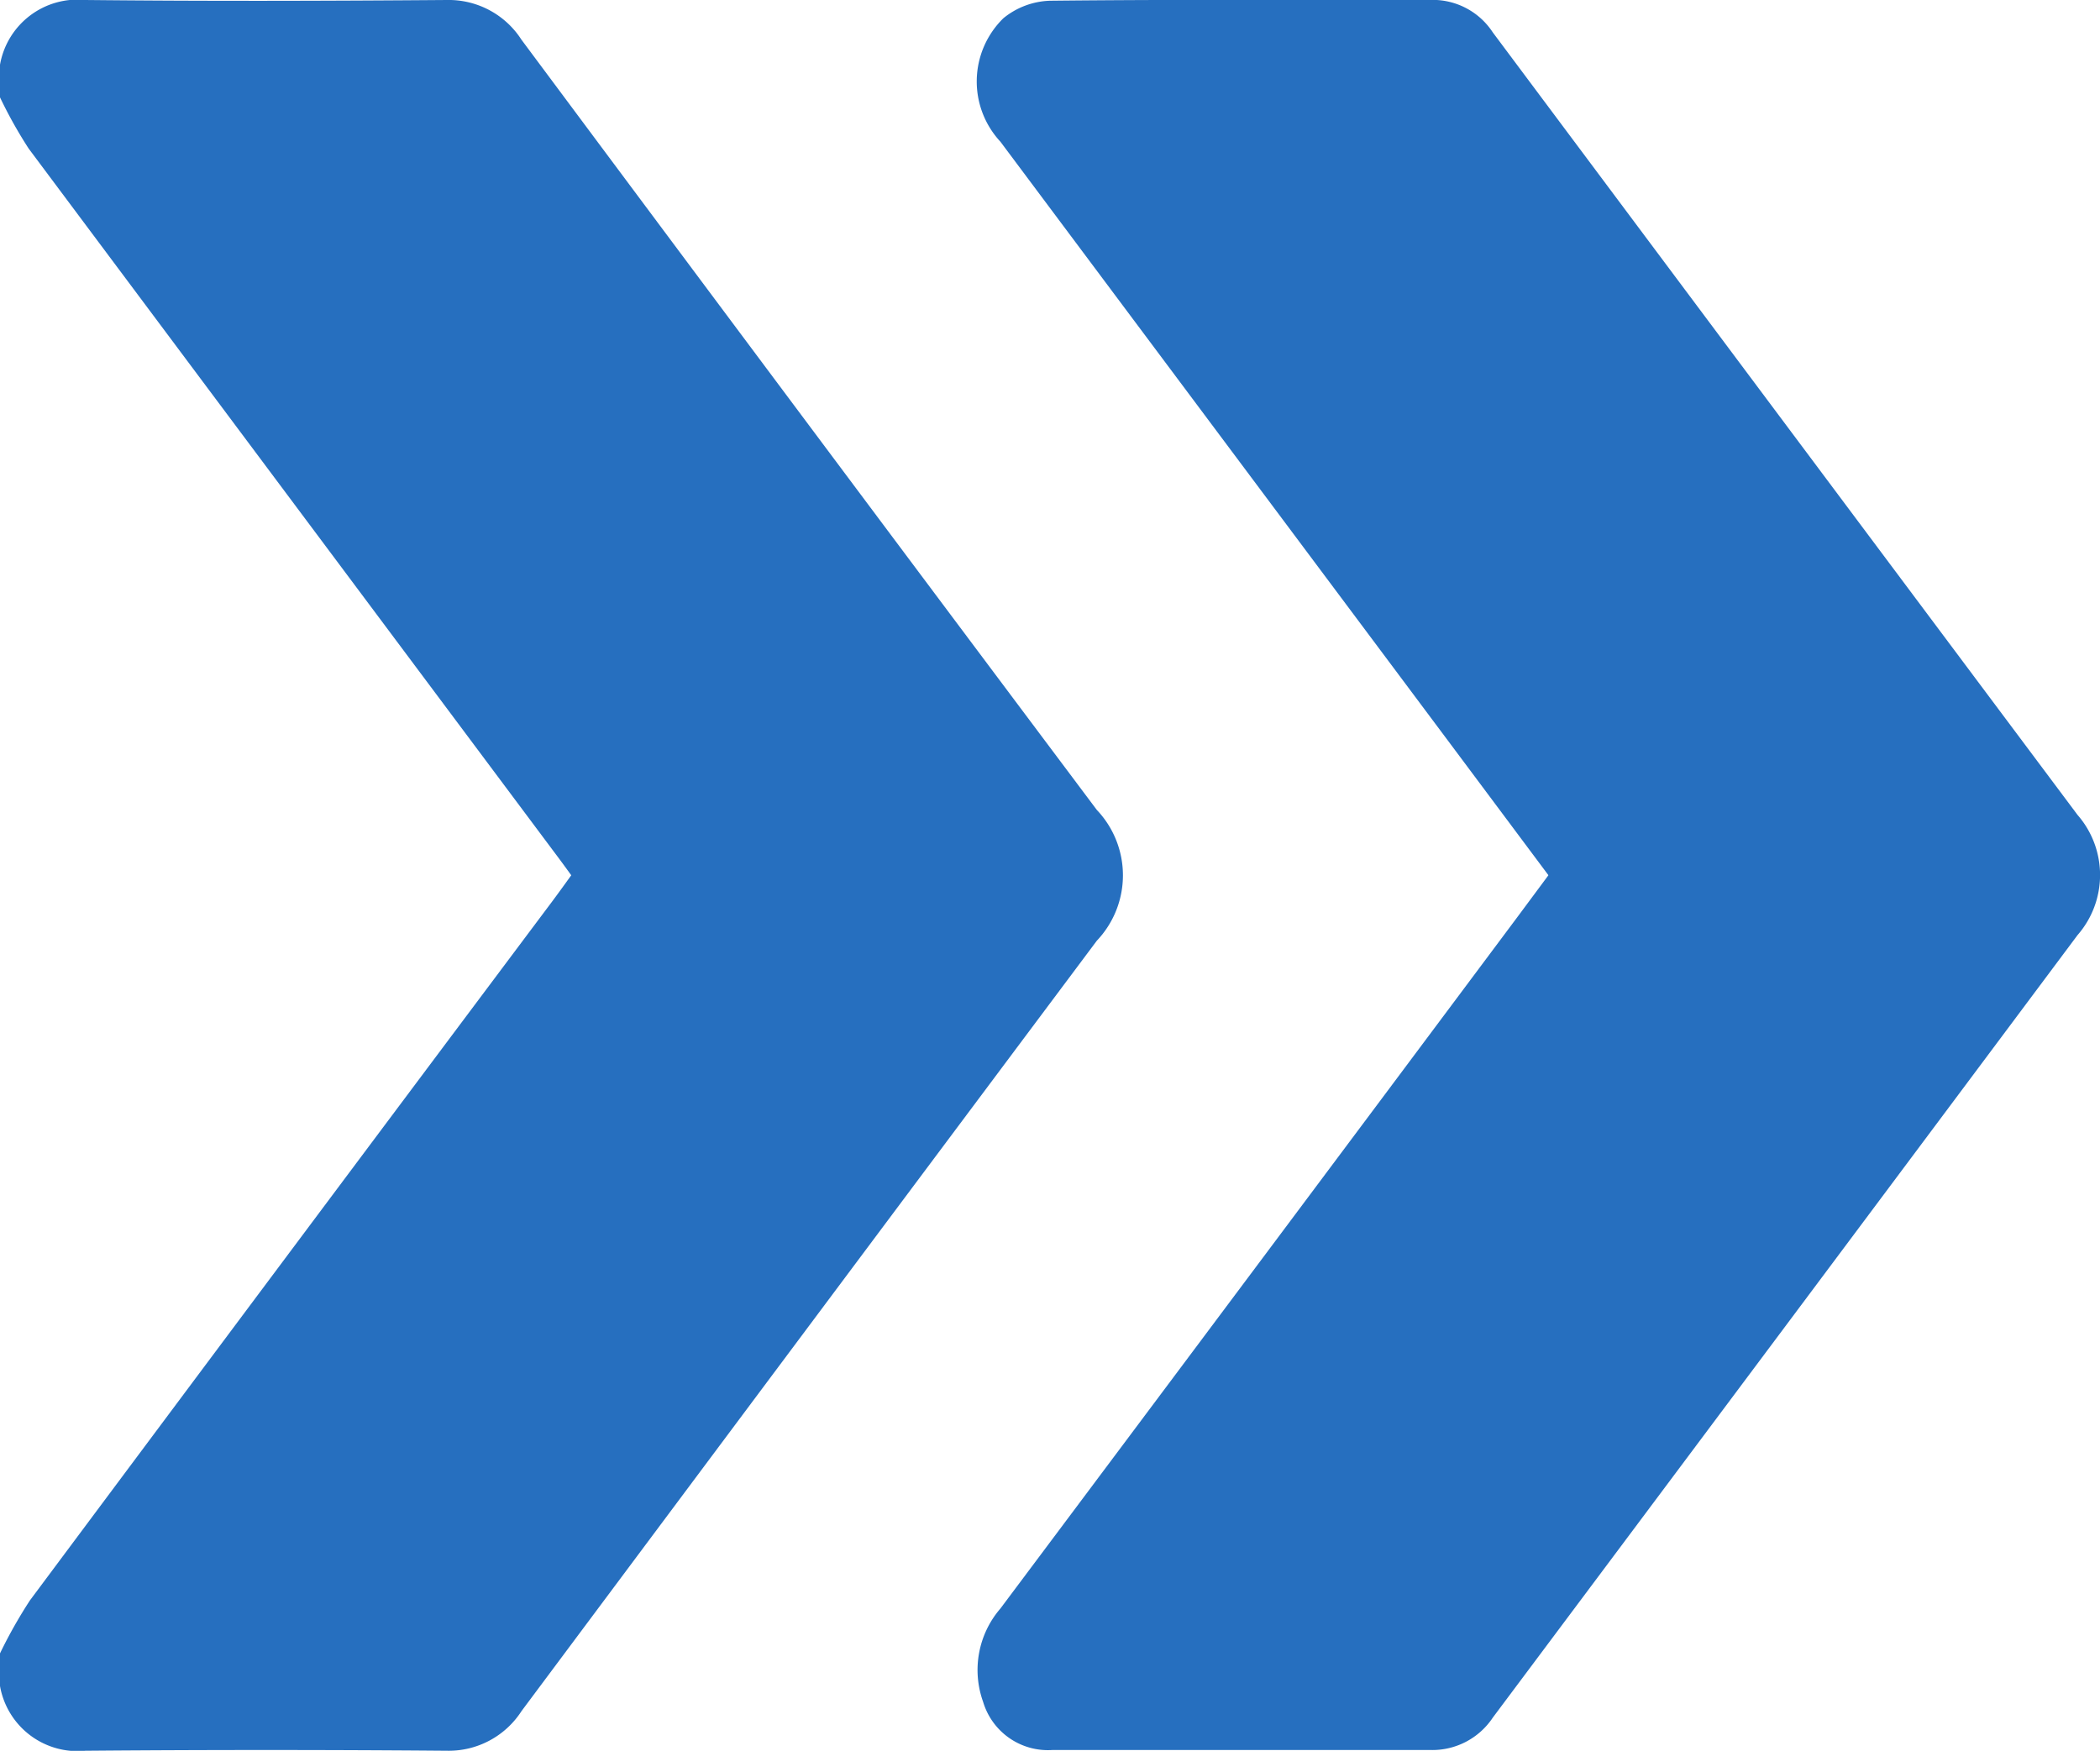 <svg xmlns="http://www.w3.org/2000/svg" width="20.274" height="16.907" viewBox="0 0 20.274 16.907"><defs><style>.a{fill:#266fbf}</style></defs><path class="a" d="M0 .625A.76.76 0 01.823 0C1.987.012 3.15.009 4.314 0a.835.835 0 01.72.383q2.772 3.725 5.555 7.438a.917.917 0 010 1.263Q7.811 12.8 5.035 16.523a.836.836 0 01-.72.383 213.812 213.812 0 00-3.491 0A.76.76 0 010 16.281v-.315a4.627 4.627 0 01.289-.512q2.517-3.378 5.041-6.748c.061-.082.121-.165.185-.254a12.896 12.896 0 00-.173-.235L.277 1.435A4.35 4.35 0 010 .94V.625"/><path class="a" d="M14.947 8.449l-.98-1.313-4.309-5.768A.854.854 0 019.687.176a.749.749 0 01.45-.169c1.232-.013 2.465-.007 3.7-.008a.692.692 0 01.575.314q2.821 3.779 5.645 7.556a.883.883 0 010 1.161q-2.821 3.779-5.645 7.556a.7.7 0 01-.594.313h-3.66a.653.653 0 01-.667-.466.908.908 0 01.167-.9q2.494-3.332 4.985-6.669l.305-.411"/></svg>